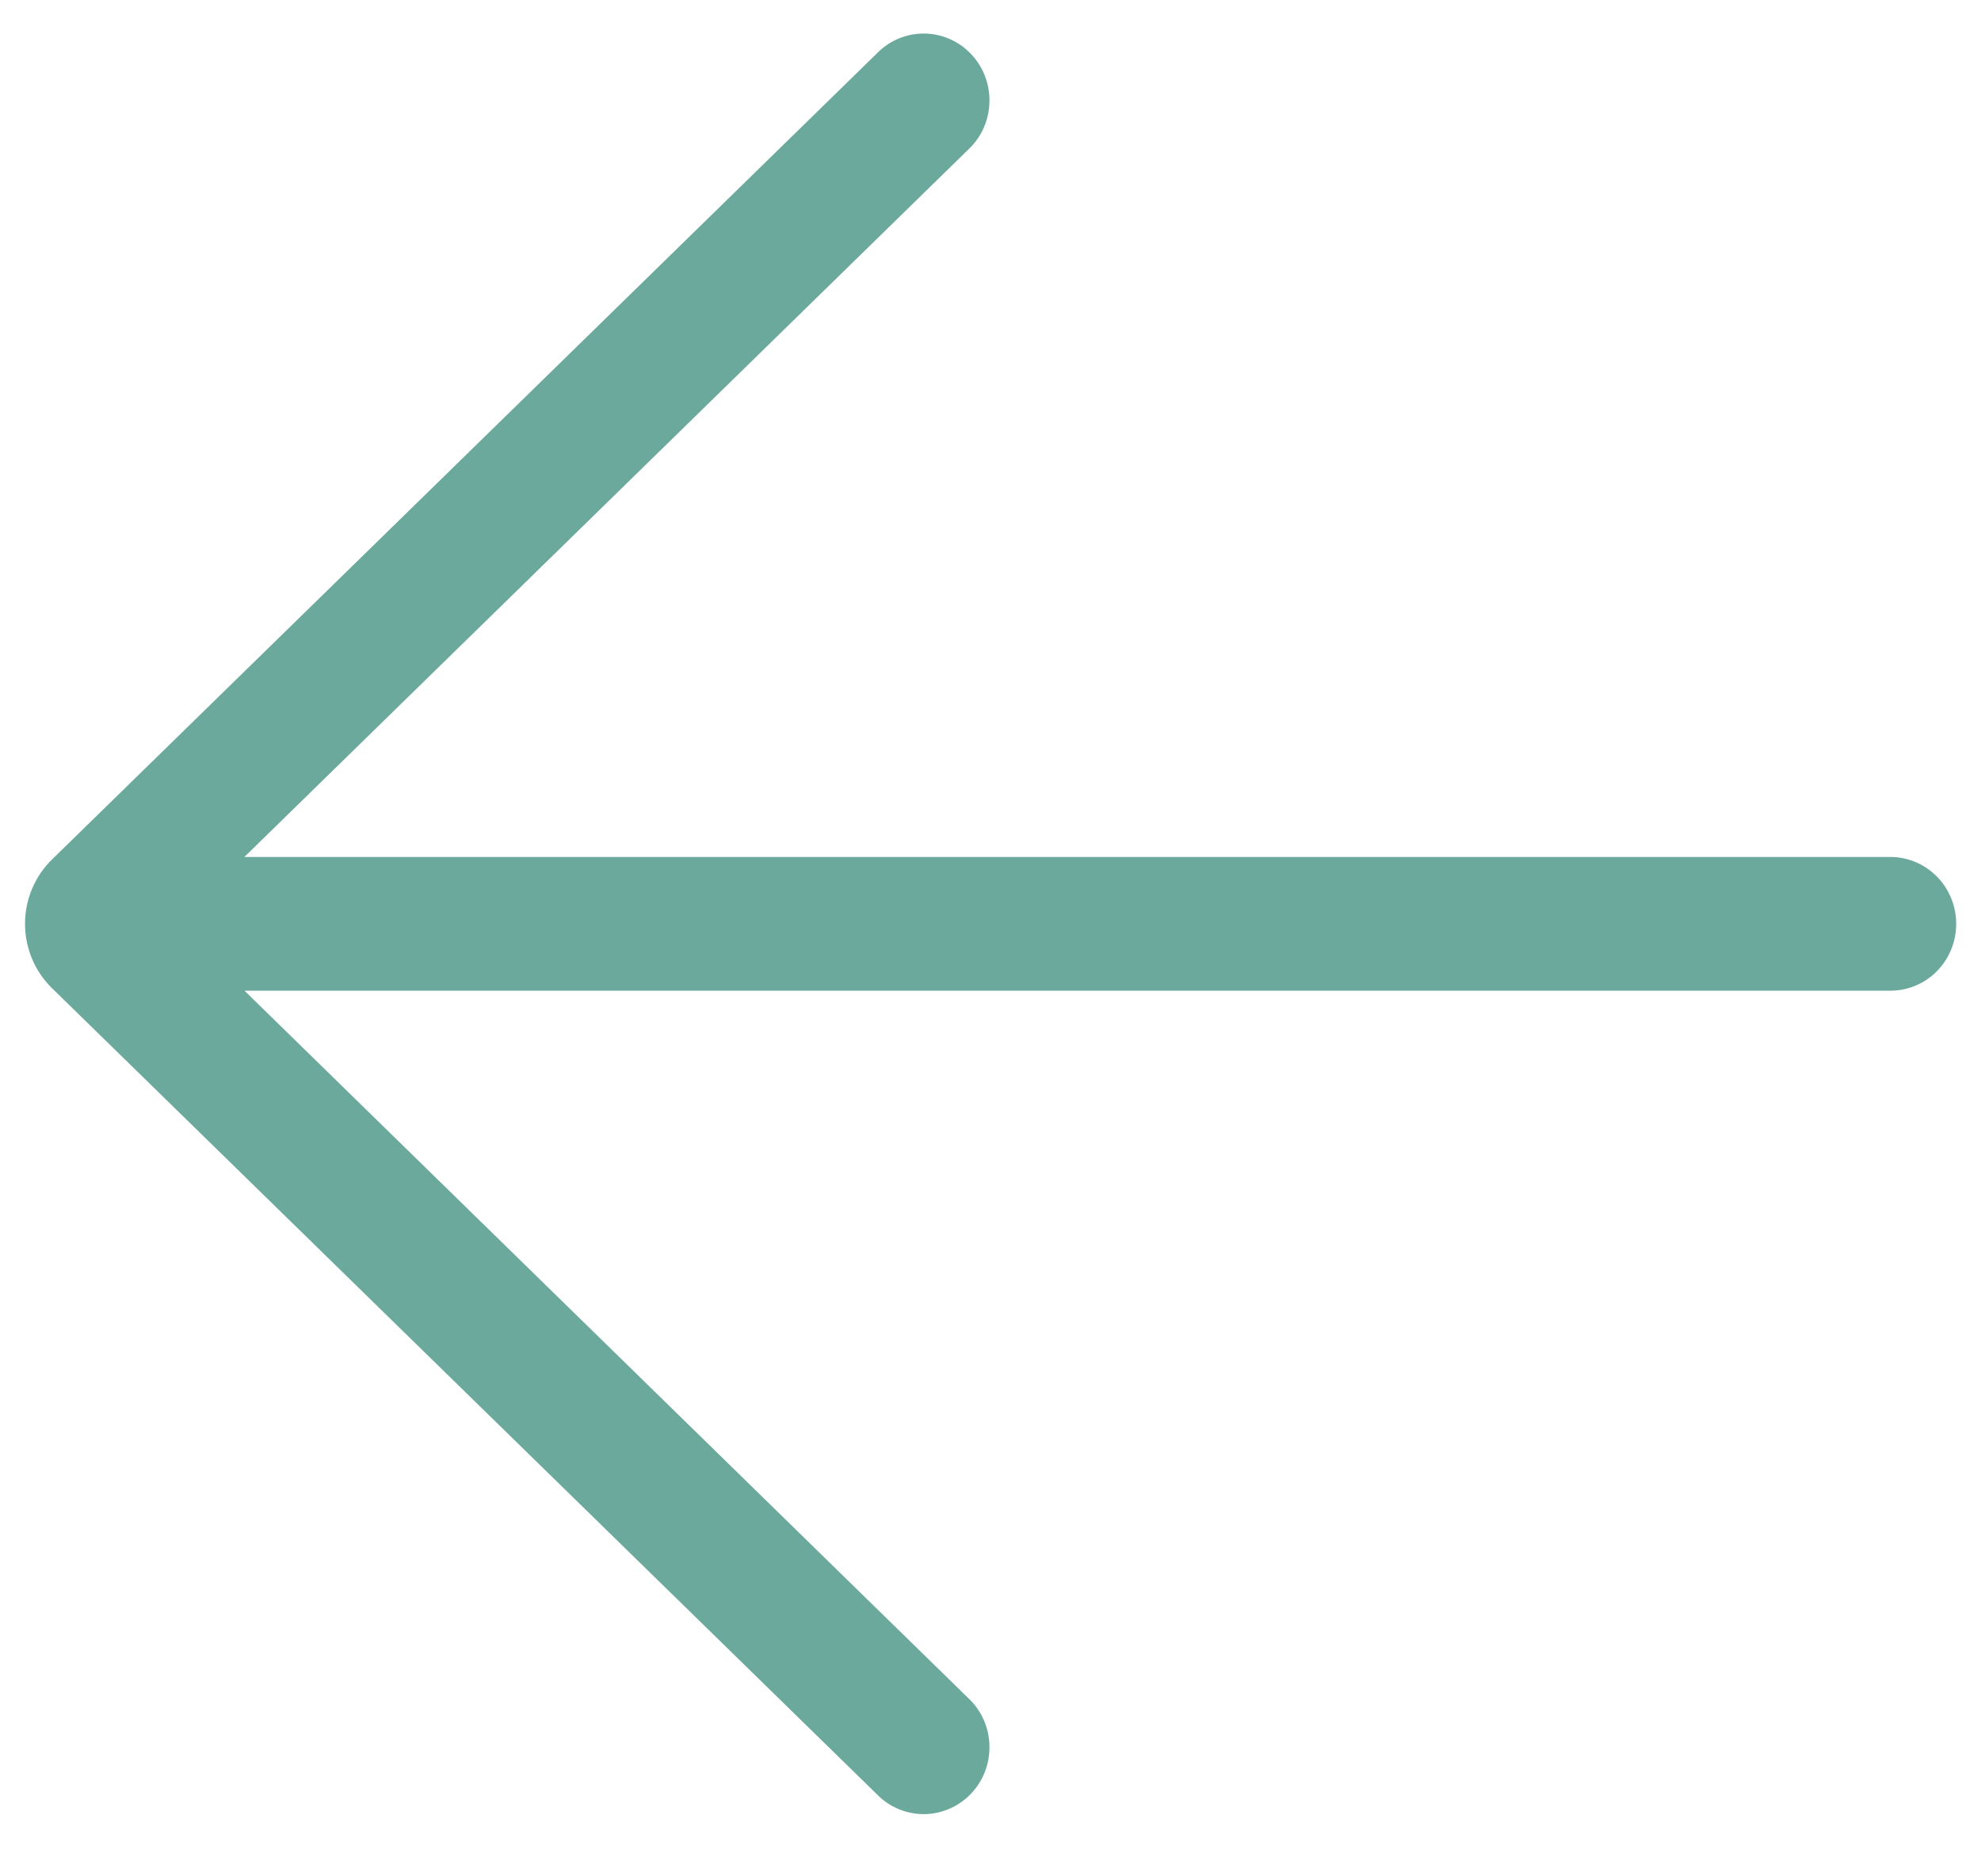 <svg width="19" height="18" viewBox="0 0 19 18" fill="none" xmlns="http://www.w3.org/2000/svg">
<path d="M8.435 0.488C8.556 0.376 8.716 0.317 8.88 0.322C9.044 0.328 9.2 0.398 9.314 0.519C9.428 0.639 9.491 0.799 9.49 0.966C9.49 1.133 9.425 1.293 9.31 1.412L2.344 8.221H18.131C18.298 8.221 18.459 8.289 18.577 8.409C18.696 8.53 18.762 8.693 18.762 8.863C18.762 9.033 18.696 9.196 18.577 9.317C18.459 9.437 18.298 9.504 18.131 9.504H2.345L9.31 16.313C9.425 16.432 9.49 16.592 9.49 16.759C9.491 16.926 9.428 17.086 9.314 17.206C9.2 17.327 9.044 17.397 8.88 17.403C8.716 17.408 8.556 17.349 8.435 17.237L0.498 9.479C0.416 9.399 0.351 9.303 0.307 9.197C0.263 9.091 0.24 8.978 0.24 8.862C0.24 8.747 0.263 8.633 0.307 8.528C0.351 8.422 0.416 8.326 0.498 8.246L8.435 0.488V0.488Z" fill="#6BA99D"/>
</svg>
